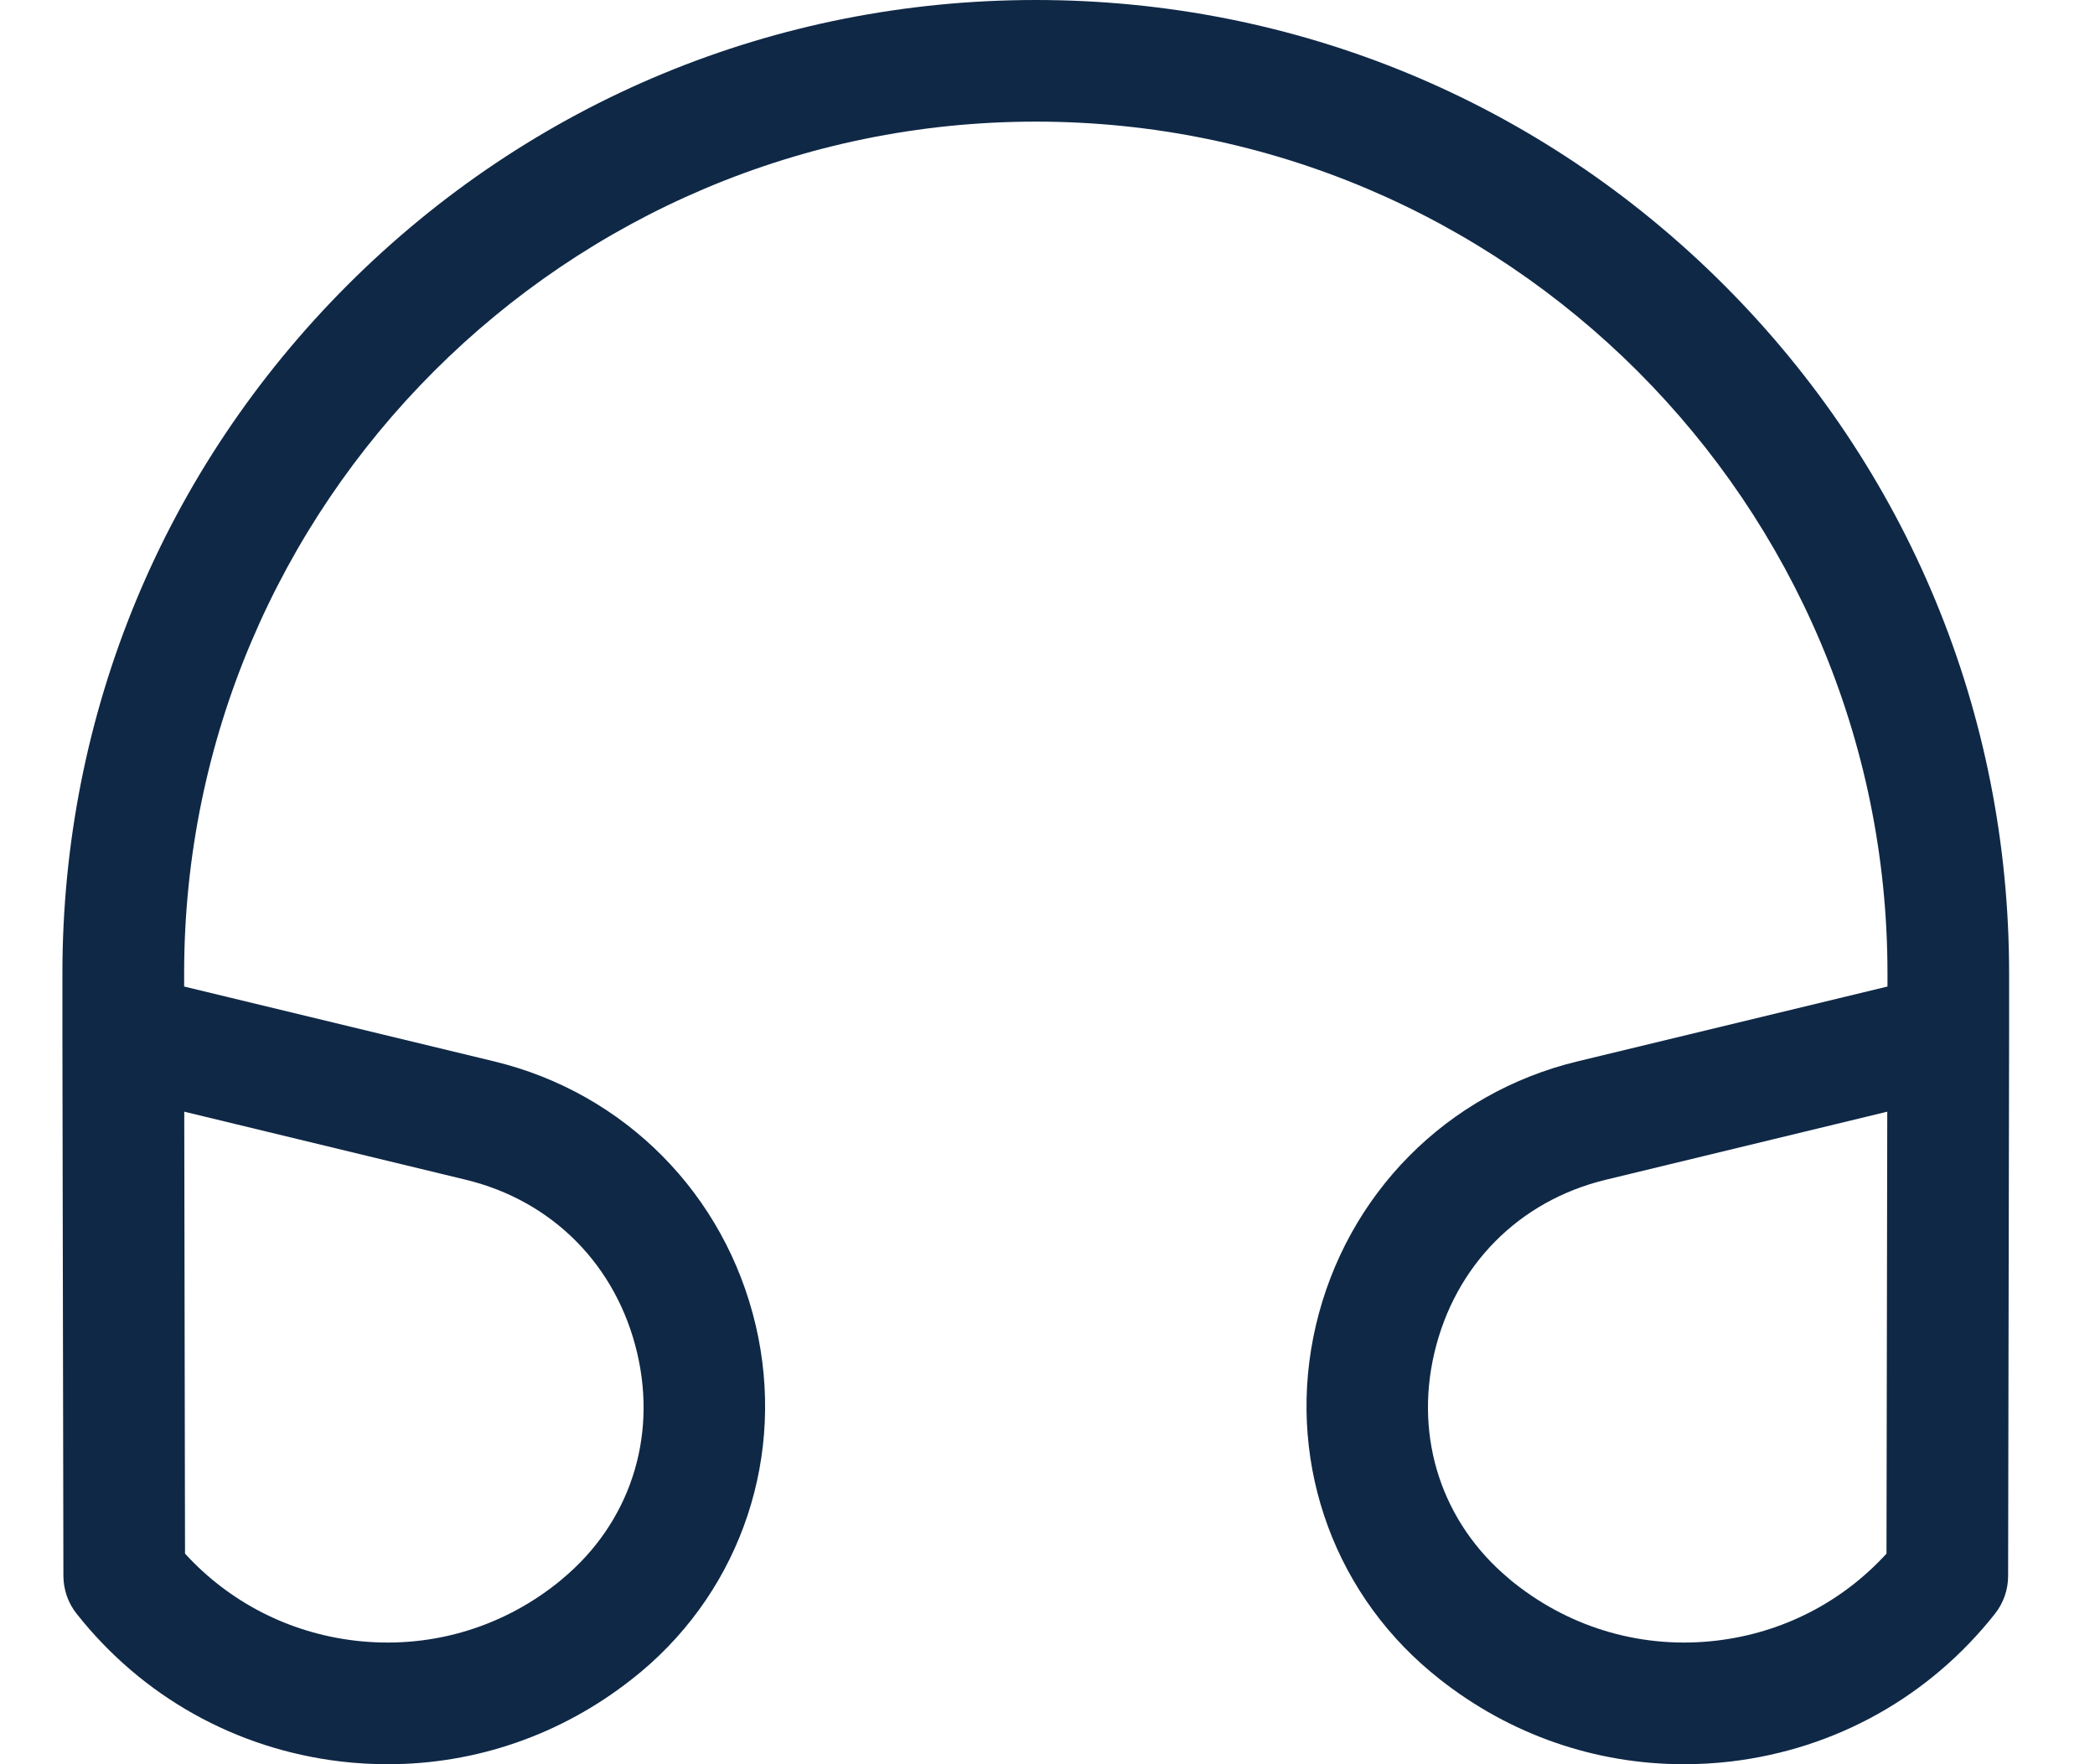 <svg width="19" height="16" viewBox="0 0 19 16" fill="none" xmlns="http://www.w3.org/2000/svg">
<path d="M18.221 8.827C18.221 6.47 17.303 4.253 15.636 2.585C13.969 0.918 11.752 0 9.394 0C7.036 0 4.819 0.918 3.152 2.585C1.485 4.253 0.566 6.47 0.566 8.827V9.381C0.566 9.381 0.566 9.381 0.566 9.382C0.566 9.382 0.566 9.382 0.566 9.382L0.575 14.293C0.576 14.417 0.617 14.537 0.694 14.634C1.287 15.386 2.138 15.862 3.089 15.975C3.232 15.992 3.375 16 3.517 16C4.318 16 5.091 15.733 5.73 15.229C5.758 15.207 5.785 15.185 5.812 15.163C6.729 14.396 7.128 13.192 6.854 12.021C6.575 10.83 5.666 9.912 4.482 9.626L1.67 8.947V8.827C1.67 4.568 5.135 1.103 9.394 1.103C13.653 1.103 17.118 4.568 17.118 8.827V8.947L14.306 9.626C13.121 9.912 12.213 10.83 11.934 12.02C11.66 13.192 12.059 14.396 12.976 15.163C13.002 15.185 13.03 15.207 13.057 15.229C13.696 15.733 14.469 16 15.271 16C15.413 16 15.556 15.992 15.699 15.975C16.65 15.862 17.501 15.386 18.094 14.634C18.17 14.537 18.212 14.417 18.212 14.293L18.221 9.382C18.221 9.382 18.221 9.382 18.221 9.382C18.221 9.381 18.221 9.381 18.221 9.381V8.827ZM4.223 10.699C5.011 10.889 5.593 11.477 5.779 12.272C5.961 13.047 5.708 13.811 5.104 14.316C5.086 14.332 5.066 14.348 5.047 14.363C4.526 14.774 3.877 14.957 3.218 14.879C2.621 14.808 2.08 14.53 1.678 14.09L1.671 10.082L4.223 10.699ZM17.109 14.09C16.707 14.53 16.167 14.808 15.569 14.879C14.911 14.957 14.261 14.773 13.741 14.363C13.721 14.348 13.702 14.332 13.684 14.316C13.079 13.811 12.827 13.047 13.008 12.272C13.194 11.477 13.776 10.889 14.565 10.699L17.116 10.082L17.109 14.09Z" fill="#0F2846"/>
</svg>
